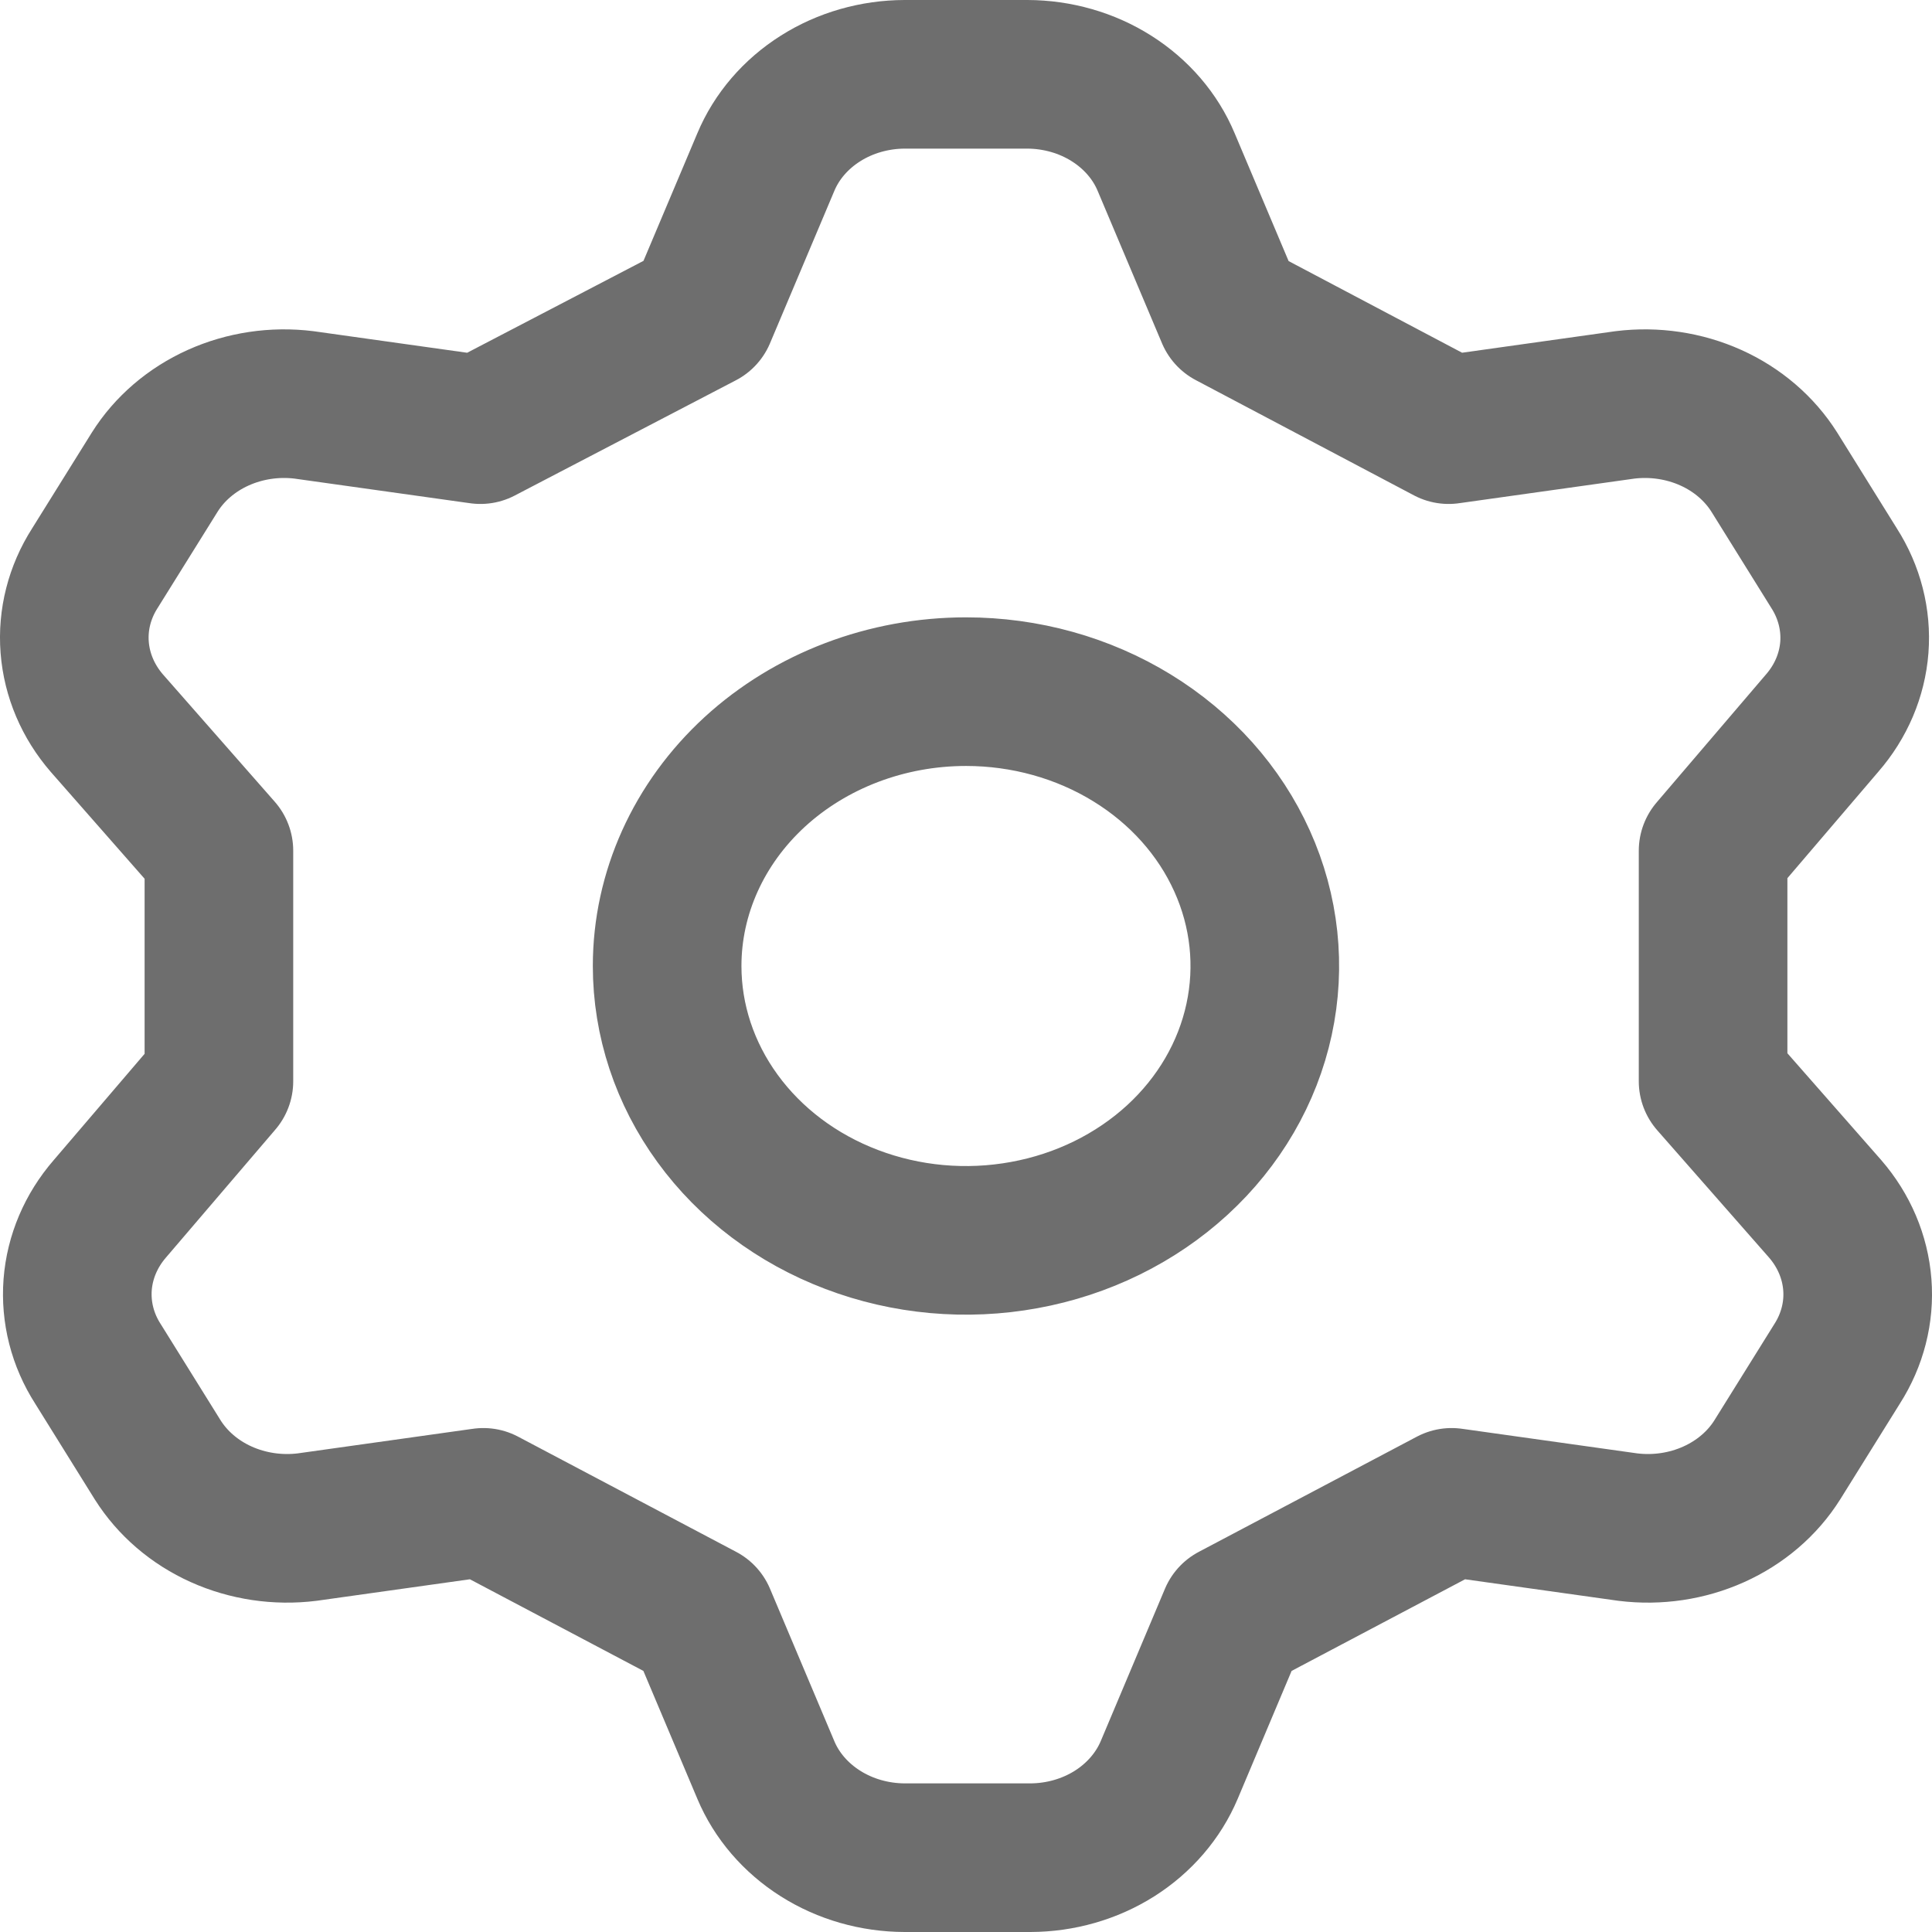 <svg width="24" height="24" viewBox="0 0 26 26" fill="none" xmlns="http://www.w3.org/2000/svg">
<path d="M9.441 4.231L10.306 2.182C10.451 1.835 10.708 1.536 11.042 1.325C11.375 1.114 11.771 1.001 12.176 1H13.824C14.229 1.001 14.625 1.114 14.958 1.325C15.292 1.536 15.549 1.835 15.694 2.182L16.559 4.231L19.495 5.782L21.867 5.449C22.262 5.4 22.665 5.46 23.023 5.621C23.381 5.782 23.678 6.037 23.878 6.354L24.682 7.646C24.888 7.968 24.983 8.34 24.955 8.712C24.926 9.085 24.775 9.44 24.521 9.732L23.054 11.449V14.551L24.562 16.268C24.815 16.56 24.966 16.915 24.995 17.288C25.024 17.66 24.929 18.032 24.723 18.354L23.918 19.646C23.719 19.963 23.421 20.218 23.063 20.379C22.705 20.54 22.303 20.6 21.907 20.551L19.535 20.218L16.599 21.769L15.735 23.819C15.589 24.165 15.332 24.464 14.999 24.675C14.665 24.886 14.27 24.999 13.865 25H12.176C11.771 24.999 11.375 24.886 11.042 24.675C10.708 24.464 10.451 24.165 10.306 23.819L9.441 21.769L6.505 20.218L4.133 20.551C3.738 20.6 3.335 20.54 2.977 20.379C2.619 20.218 2.322 19.963 2.122 19.646L1.318 18.354C1.111 18.032 1.017 17.66 1.045 17.288C1.074 16.915 1.225 16.56 1.478 16.268L2.946 14.551V11.449L1.438 9.732C1.185 9.44 1.034 9.085 1.005 8.712C0.976 8.34 1.071 7.968 1.277 7.646L2.082 6.354C2.281 6.037 2.579 5.782 2.937 5.621C3.295 5.46 3.697 5.4 4.092 5.449L6.465 5.782L9.441 4.231ZM8.978 13C8.978 13.73 9.214 14.444 9.656 15.051C10.098 15.659 10.726 16.132 11.461 16.411C12.196 16.691 13.004 16.764 13.784 16.621C14.565 16.479 15.281 16.127 15.844 15.611C16.406 15.095 16.789 14.437 16.944 13.72C17.099 13.004 17.02 12.262 16.715 11.587C16.411 10.912 15.896 10.336 15.234 9.93C14.573 9.524 13.795 9.308 13 9.308C11.933 9.308 10.911 9.697 10.156 10.389C9.402 11.082 8.978 12.021 8.978 13Z" stroke="#6E6E6E" stroke-width="2" stroke-linecap="round" stroke-linejoin="round"/>
</svg>
